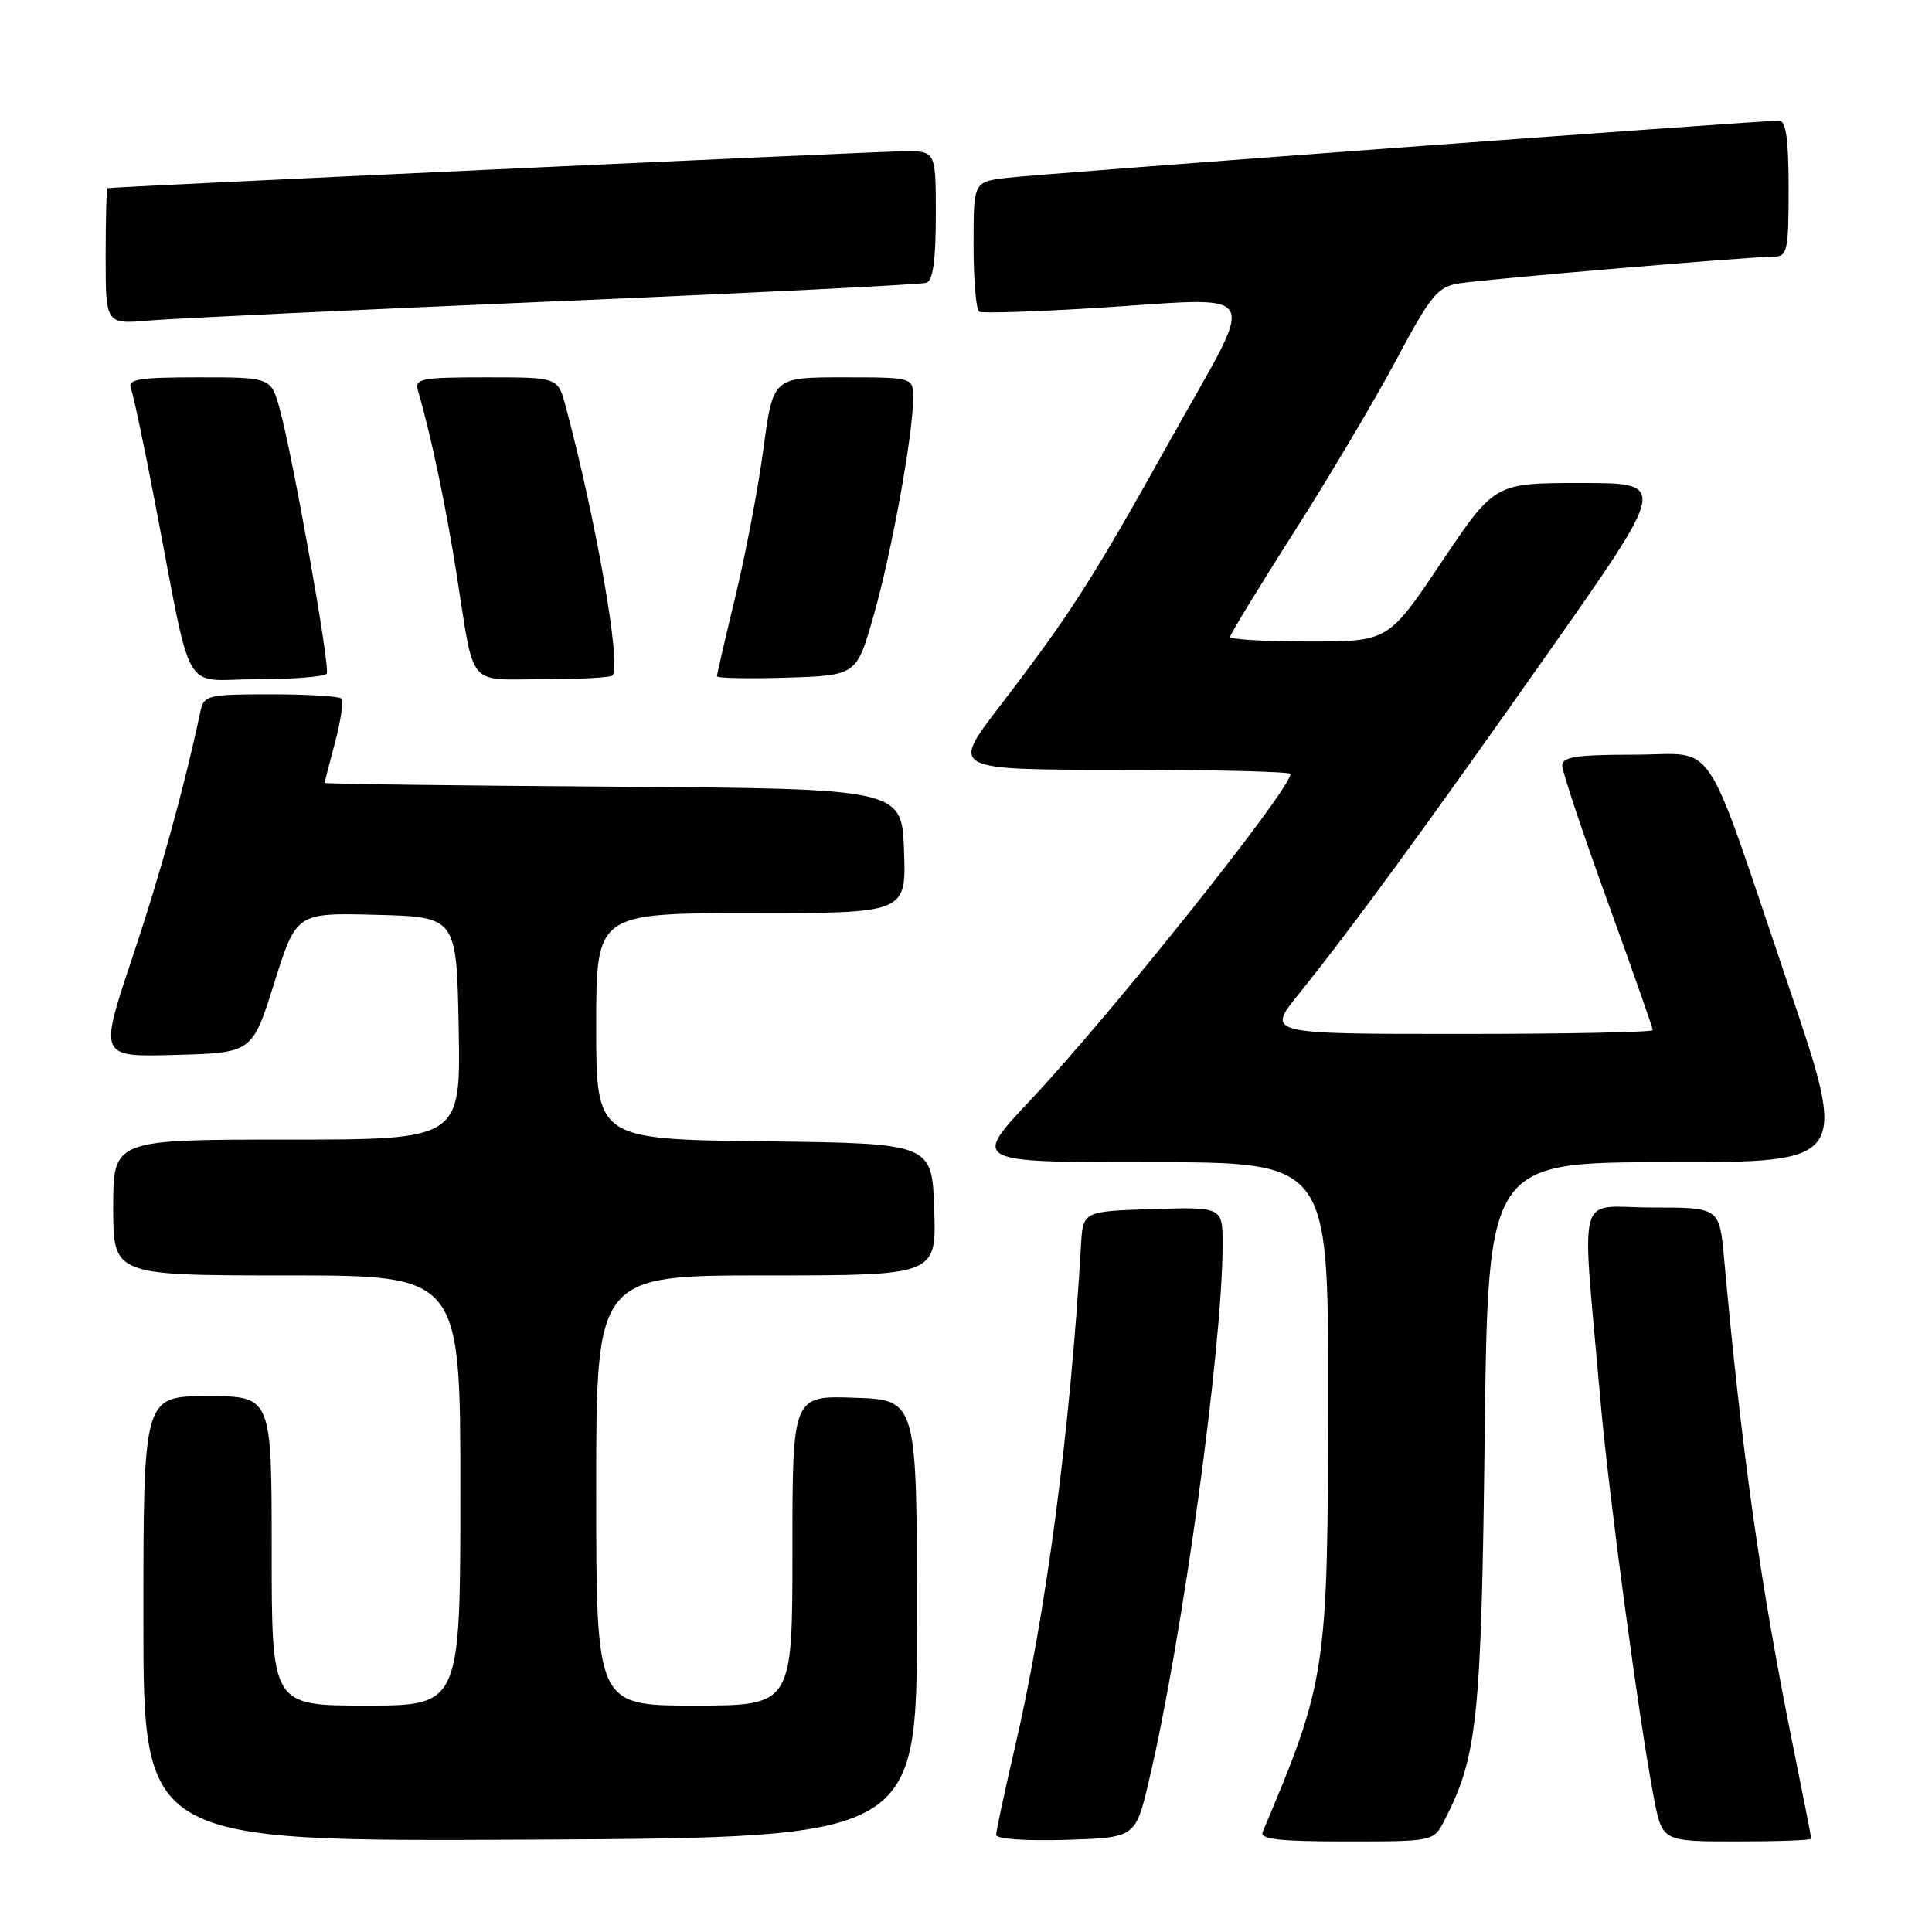 <?xml version="1.0" encoding="UTF-8" standalone="no"?>
<!DOCTYPE svg PUBLIC "-//W3C//DTD SVG 1.1//EN" "http://www.w3.org/Graphics/SVG/1.1/DTD/svg11.dtd" >
<svg xmlns="http://www.w3.org/2000/svg" xmlns:xlink="http://www.w3.org/1999/xlink" version="1.1" viewBox="0 0 256 256">
 <g >
 <path fill="currentColor"
d=" M 121.50 214.50 C 121.50 185.50 121.50 185.50 113.25 185.21 C 105.00 184.92 105.00 184.92 105.00 205.46 C 105.00 226.00 105.00 226.00 92.00 226.00 C 79.00 226.00 79.00 226.00 79.00 197.50 C 79.00 169.00 79.00 169.00 101.54 169.00 C 124.08 169.00 124.08 169.00 123.79 160.25 C 123.50 151.50 123.50 151.50 101.25 151.23 C 79.00 150.96 79.00 150.96 79.00 135.98 C 79.00 121.00 79.00 121.00 99.54 121.00 C 120.08 121.00 120.08 121.00 119.79 112.75 C 119.50 104.50 119.50 104.50 81.25 104.24 C 60.21 104.09 43.01 103.87 43.01 103.74 C 43.02 103.61 43.65 101.16 44.41 98.31 C 45.17 95.46 45.54 92.87 45.23 92.56 C 44.92 92.25 40.70 92.00 35.85 92.00 C 27.52 92.00 27.01 92.12 26.56 94.25 C 24.40 104.41 21.22 115.91 17.51 126.97 C 13.12 140.07 13.12 140.07 23.28 139.78 C 33.43 139.50 33.43 139.50 36.35 130.22 C 39.27 120.94 39.27 120.94 49.89 121.22 C 60.50 121.50 60.50 121.50 60.78 136.25 C 61.05 151.00 61.05 151.00 38.03 151.00 C 15.00 151.00 15.00 151.00 15.00 160.00 C 15.00 169.00 15.00 169.00 38.00 169.00 C 61.00 169.00 61.00 169.00 61.00 197.50 C 61.00 226.00 61.00 226.00 48.50 226.00 C 36.00 226.00 36.00 226.00 36.00 205.50 C 36.00 185.00 36.00 185.00 27.50 185.00 C 19.00 185.00 19.00 185.00 19.00 214.51 C 19.00 244.02 19.00 244.02 70.25 243.76 C 121.50 243.50 121.50 243.50 121.50 214.50 Z  M 152.23 236.00 C 156.66 217.29 162.00 178.45 162.00 164.95 C 162.00 159.92 162.00 159.92 152.75 160.21 C 143.50 160.50 143.50 160.50 143.24 165.00 C 141.80 189.66 138.60 213.93 134.41 231.84 C 133.09 237.52 132.00 242.60 132.00 243.13 C 132.00 243.68 135.87 243.95 141.23 243.79 C 150.46 243.50 150.46 243.50 152.23 236.00 Z  M 191.39 241.22 C 195.76 232.76 196.28 227.84 196.73 190.25 C 197.17 154.00 197.17 154.00 221.04 154.00 C 244.91 154.00 244.91 154.00 237.03 130.75 C 225.43 96.56 227.73 100.00 216.49 100.00 C 208.92 100.00 207.00 100.29 207.00 101.43 C 207.00 102.22 209.70 110.31 213.00 119.42 C 216.30 128.52 219.00 136.21 219.00 136.49 C 219.00 136.77 207.49 137.00 193.41 137.00 C 167.83 137.00 167.83 137.00 172.06 131.75 C 179.19 122.90 188.98 109.49 205.32 86.25 C 220.96 64.00 220.96 64.00 209.50 64.00 C 198.04 64.00 198.04 64.00 191.00 74.50 C 183.96 85.00 183.96 85.00 173.48 85.00 C 167.71 85.00 163.00 84.73 163.00 84.39 C 163.00 84.06 166.77 77.87 171.38 70.64 C 176.00 63.41 182.10 53.13 184.96 47.78 C 189.59 39.10 190.48 38.01 193.32 37.55 C 196.76 36.99 231.97 34.00 235.09 34.00 C 236.83 34.00 237.00 33.19 237.00 25.00 C 237.00 18.47 236.66 16.00 235.75 15.99 C 233.00 15.98 137.21 23.07 133.25 23.58 C 129.00 24.12 129.00 24.12 129.00 32.50 C 129.00 37.11 129.34 41.07 129.75 41.30 C 130.16 41.53 137.03 41.31 145.00 40.82 C 167.83 39.41 166.69 37.50 155.24 58.00 C 144.64 76.99 141.92 81.24 132.34 93.75 C 126.02 102.00 126.02 102.00 148.51 102.00 C 160.88 102.00 171.00 102.25 171.00 102.55 C 171.00 104.61 147.29 134.34 136.53 145.78 C 128.79 154.00 128.79 154.00 152.40 154.00 C 176.00 154.00 176.00 154.00 175.98 184.75 C 175.96 221.46 175.78 222.67 167.31 242.75 C 166.91 243.71 169.49 244.00 178.37 244.00 C 189.95 244.00 189.95 244.00 191.39 241.22 Z  M 240.00 243.64 C 240.00 243.44 238.92 237.93 237.59 231.39 C 233.27 210.04 230.79 192.50 228.45 166.75 C 227.84 160.00 227.84 160.00 218.86 160.00 C 208.70 160.00 209.56 156.79 212.06 185.50 C 213.14 197.88 217.20 228.11 219.15 238.25 C 220.26 244.00 220.26 244.00 230.13 244.00 C 235.56 244.00 240.00 243.84 240.00 243.64 Z  M 43.30 89.25 C 43.77 88.40 38.86 60.77 37.08 54.25 C 35.92 50.00 35.92 50.00 26.35 50.00 C 18.33 50.00 16.88 50.24 17.35 51.48 C 17.66 52.29 19.07 58.92 20.47 66.23 C 25.64 93.07 23.89 90.00 34.01 90.00 C 38.89 90.00 43.07 89.66 43.30 89.25 Z  M 81.15 89.51 C 82.38 88.29 79.03 69.09 74.93 53.75 C 73.92 50.00 73.92 50.00 64.39 50.00 C 55.79 50.00 54.92 50.17 55.38 51.75 C 57.08 57.53 59.04 66.84 60.49 76.00 C 62.92 91.41 61.77 90.00 71.90 90.00 C 76.72 90.00 80.89 89.78 81.15 89.51 Z  M 115.78 81.50 C 118.15 73.20 120.99 57.53 121.00 52.75 C 121.00 50.00 121.00 50.00 111.71 50.00 C 102.43 50.00 102.43 50.00 101.16 59.47 C 100.46 64.68 98.79 73.48 97.44 79.04 C 96.10 84.59 95.00 89.34 95.00 89.60 C 95.00 89.86 99.16 89.95 104.25 89.79 C 113.50 89.50 113.50 89.50 115.78 81.50 Z  M 73.50 39.93 C 99.90 38.81 122.06 37.70 122.75 37.47 C 123.62 37.19 124.00 34.47 124.00 28.53 C 124.00 20.00 124.00 20.00 119.75 20.04 C 116.04 20.07 14.91 24.76 14.25 24.93 C 14.11 24.97 14.00 29.04 14.00 33.98 C 14.00 42.97 14.00 42.97 19.75 42.47 C 22.91 42.20 47.10 41.06 73.50 39.93 Z "/>
</g>
</svg>